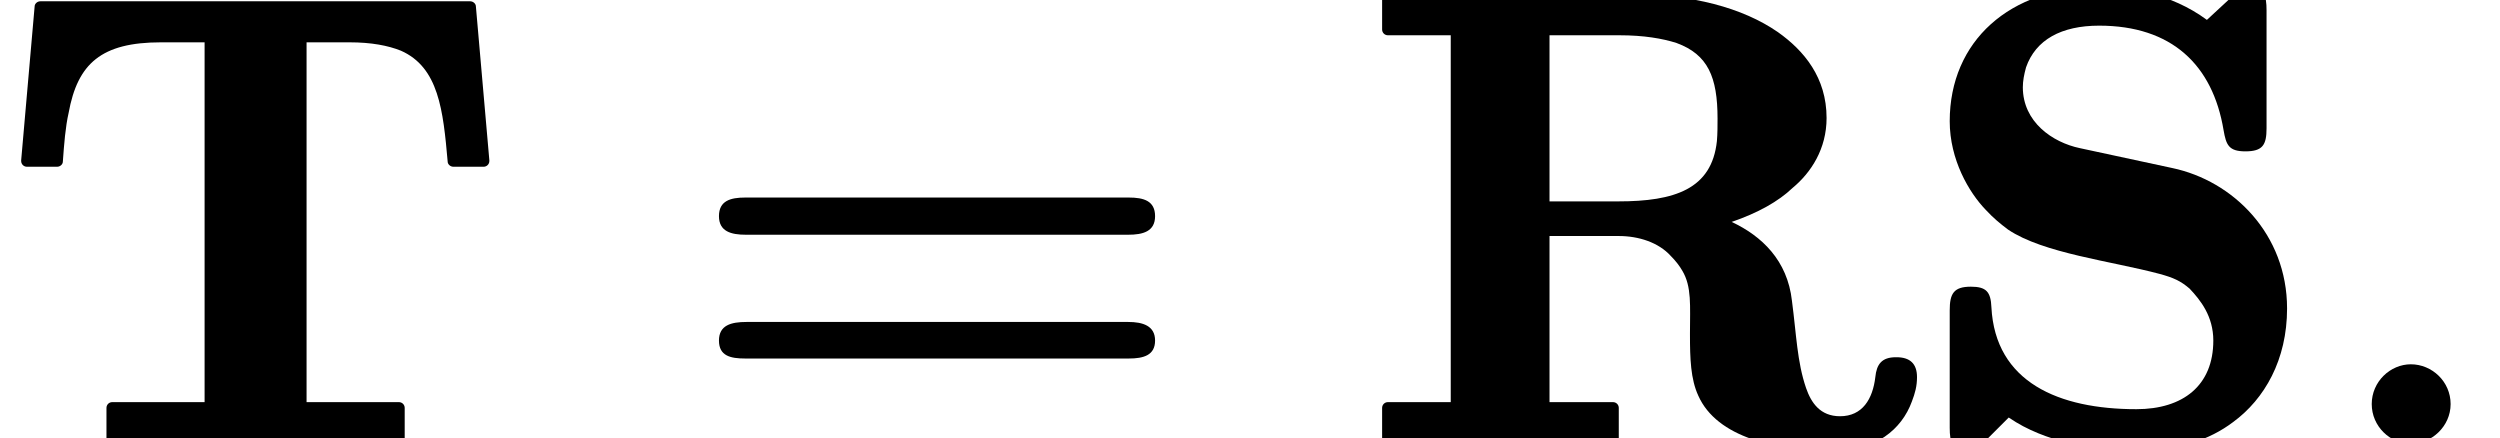 <?xml version='1.0' encoding='UTF-8'?>
<!-- This file was generated by dvisvgm 3.4 -->
<svg version='1.1' xmlns='http://www.w3.org/2000/svg' xmlns:xlink='http://www.w3.org/1999/xlink' width='38.98pt' height='6.83pt' viewBox='0 -6.83 38.98 6.83'>
<defs>
<path id='g35-58' d='M1.38-1.15C1.06-1.15 .77-.88 .77-.53S1.06 .09 1.38 .09S2-.18 2-.53S1.71-1.15 1.38-1.15Z'/>
<path id='g38-61' d='M6.85-1.81H.9C.66-1.81 .47-1.76 .47-1.52S.65-1.24 .88-1.24H6.86C7.09-1.24 7.27-1.29 7.27-1.52S7.08-1.81 6.85-1.81ZM6.86-3.75H.88C.65-3.75 .47-3.7 .47-3.46S.66-3.17 .89-3.17H6.85C7.08-3.17 7.27-3.22 7.27-3.46S7.09-3.75 6.86-3.75Z'/>
<path id='g13-82' d='M5.53-4.98C5.53-4.87 5.53-4.75 5.52-4.63C5.44-3.88 4.86-3.69 3.98-3.69H2.91V-6.28H4C4.38-6.28 4.67-6.23 4.89-6.16C5.38-5.98 5.53-5.63 5.53-4.98ZM8.32-1.26C8.31-1.26 8.31-1.26 8.31-1.26C8.09-1.26 8.01-1.15 7.99-.95C7.95-.61 7.79-.34 7.44-.34C7.13-.34 6.99-.55 6.91-.78C6.77-1.19 6.76-1.61 6.69-2.14C6.62-2.77 6.22-3.15 5.75-3.37C6.16-3.51 6.48-3.69 6.7-3.9C6.99-4.14 7.23-4.51 7.23-4.99C7.23-5.62 6.88-6.04 6.47-6.33C5.92-6.71 5.13-6.92 4.17-6.92H.39C.34-6.92 .3-6.88 .3-6.83V-6.37C.3-6.32 .34-6.28 .39-6.28H1.37V-.56H.39C.34-.56 .3-.52 .3-.47V0C.3 .05 .34 .09 .39 .09C.39 .09 .4 .09 .4 .09C.79 .06 1.75 .06 2.14 .06C2.37 .06 2.78 .06 3.15 .07C3.46 .07 3.74 .09 3.9 .09C3.95 .09 3.99 .05 3.99 0V-.47C3.99-.52 3.95-.56 3.9-.56H2.91V-3.15H3.99C4.3-3.15 4.61-3.05 4.8-2.84C4.88-2.76 4.94-2.68 4.98-2.61C5.13-2.36 5.1-2.06 5.1-1.63C5.1-1.62 5.1-1.62 5.1-1.61C5.1-1.24 5.11-.92 5.23-.66C5.52-.01 6.44 .2 7.35 .2C7.99 .2 8.4-.13 8.56-.57C8.61-.7 8.64-.81 8.64-.95C8.64-1.16 8.53-1.26 8.32-1.26Z'/>
<path id='g13-83' d='M5.22-7.03C5.08-7.03 5.03-6.97 4.96-6.89L4.56-6.52C3.99-6.94 3.34-7.03 2.87-7.03C1.49-7.03 .55-6.19 .55-4.94C.55-4.34 .85-3.83 1.11-3.56C1.23-3.43 1.34-3.34 1.46-3.25C2.01-2.88 3.07-2.76 3.82-2.56C4.04-2.5 4.15-2.45 4.29-2.33C4.46-2.15 4.66-1.9 4.66-1.52C4.66-.82 4.19-.45 3.46-.45C2.25-.45 1.26-.87 1.2-2.04C1.19-2.28 1.12-2.36 .88-2.36C.61-2.36 .55-2.25 .55-1.99V-.16C.55 .07 .59 .2 .82 .2C.94 .2 1.01 .15 1.07 .08L1.47-.32C1.76-.12 2.09 0 2.41 .08C2.83 .18 3.23 .2 3.46 .2C4.1 .2 4.6 .03 4.97-.25C5.46-.61 5.81-1.22 5.81-2.02C5.81-3.18 4.97-4.01 4.02-4.21L2.58-4.52C2.15-4.61 1.69-4.93 1.69-5.47C1.69-5.57 1.71-5.67 1.74-5.78C1.89-6.21 2.29-6.43 2.88-6.43C4.01-6.43 4.65-5.82 4.82-4.8C4.86-4.57 4.9-4.47 5.16-4.47C5.43-4.47 5.49-4.57 5.49-4.83V-6.67C5.49-6.9 5.45-7.03 5.22-7.03Z'/>
<path id='g13-84' d='M7.54-4.23C7.59-4.23 7.63-4.27 7.63-4.32C7.63-4.32 7.63-4.33 7.63-4.33L7.42-6.73C7.42-6.77 7.38-6.81 7.33-6.81H.63C.58-6.81 .54-6.77 .54-6.73L.33-4.33C.33-4.33 .33-4.32 .33-4.32C.33-4.27 .37-4.23 .42-4.23H.89C.94-4.23 .98-4.27 .98-4.31C1-4.59 1.02-4.85 1.07-5.07C1.21-5.84 1.58-6.17 2.51-6.17H3.19V-.56H1.75C1.7-.56 1.66-.52 1.66-.47V0C1.66 .05 1.7 .09 1.75 .09C1.75 .09 1.75 .09 1.76 .09C2.29 .06 3.4 .06 3.99 .06S5.68 .06 6.21 .09C6.22 .09 6.22 .09 6.22 .09C6.27 .09 6.31 .05 6.31 0V-.47C6.31-.52 6.27-.56 6.22-.56H4.78V-6.17H5.45C5.79-6.17 6.05-6.12 6.25-6.04C6.84-5.78 6.91-5.11 6.98-4.31C6.98-4.27 7.02-4.23 7.07-4.23H7.54Z'/>
</defs>
<g id='page7535'>
<use x='0' y='0' xlink:href='#g13-84'/>
<use x='10.74' y='0' xlink:href='#g38-61'/>
<use x='21.25' y='0' xlink:href='#g13-82'/>
<use x='29.85' y='0' xlink:href='#g13-83'/>
<use x='36.21' y='0' xlink:href='#g35-58'/>
</g>
</svg>